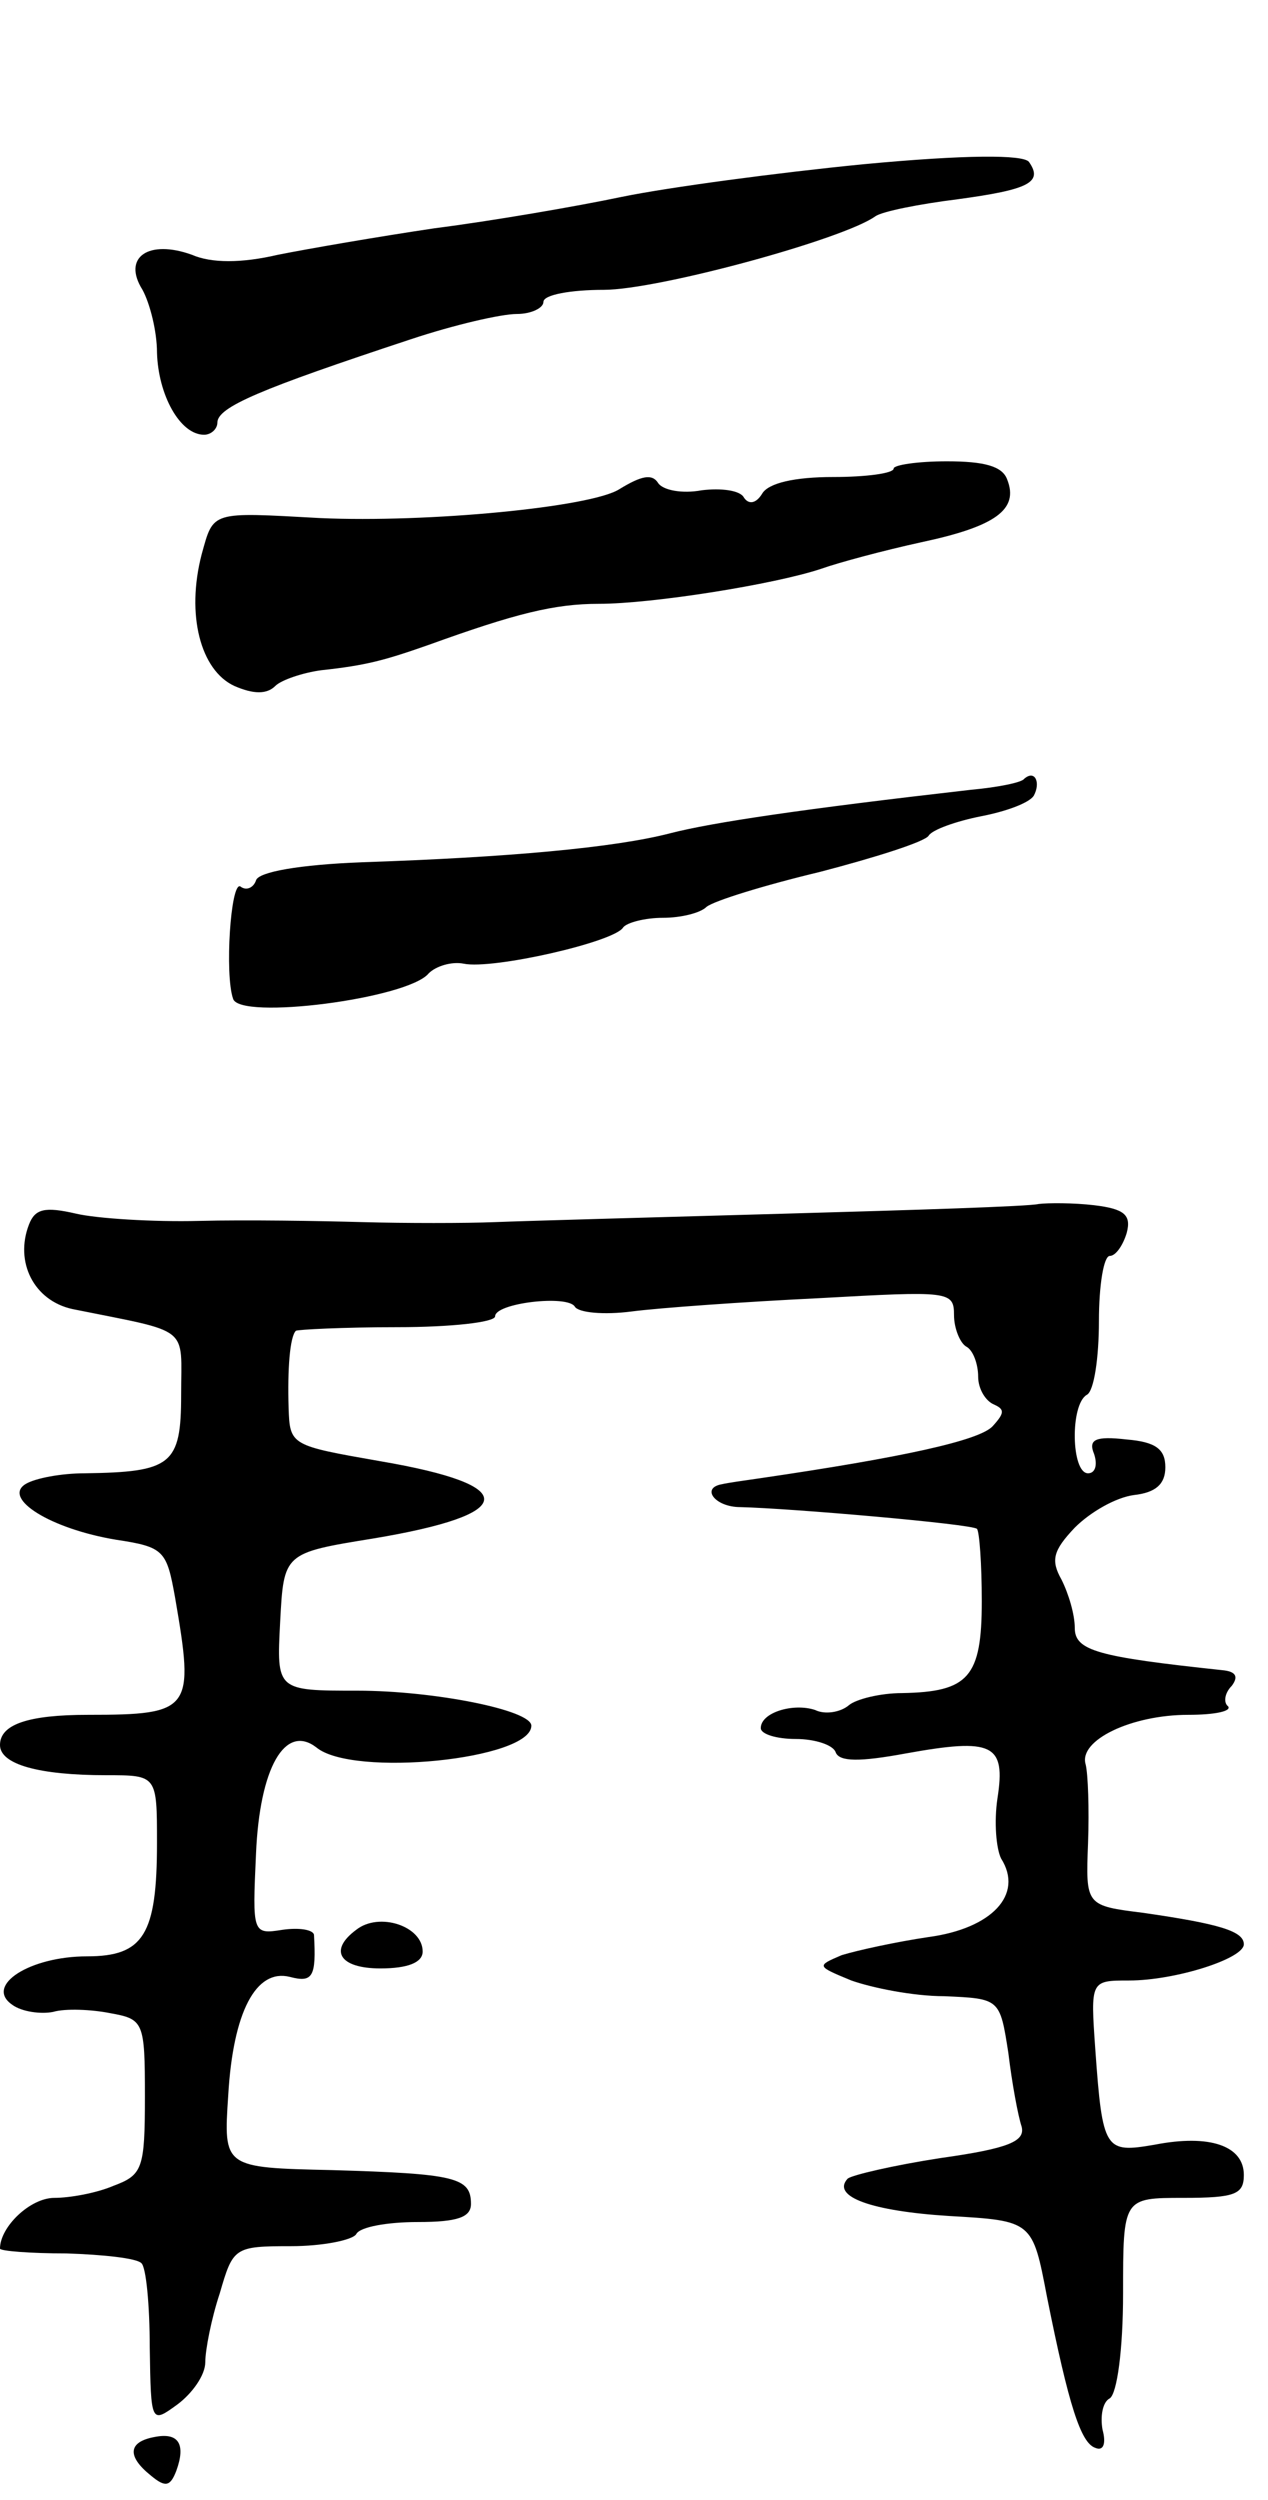 <svg version="1.0" xmlns="http://www.w3.org/2000/svg"
 width="105pt" height="207pt" viewBox="0 0 105 207"
 preserveAspectRatio="xMidYMid meet">
<g transform="translate(0,207) scale(0.1,-0.1)"
fill="#000000" stroke="none">
<path d="M715 1934 c-71 -7 -161 -19 -200 -27 -38 -8 -108 -20 -155 -26 -47
-7 -105 -17 -130 -22 -30 -7 -55 -7 -71 0 -36 13 -58 -2 -41 -29 6 -11 12 -34
12 -52 1 -35 19 -68 39 -68 6 0 11 5 11 10 0 13 36 28 160 69 36 12 75 21 88
21 12 0 22 5 22 10 0 6 23 10 50 10 45 0 199 42 225 61 6 4 36 10 68 14 59 8
71 14 59 31 -5 6 -52 6 -137 -2z"/>
<path d="M740 1682 c0 -4 -23 -7 -50 -7 -32 0 -54 -5 -59 -14 -5 -8 -11 -9
-15 -3 -3 6 -19 8 -35 6 -16 -3 -32 0 -36 6 -5 8 -14 6 -32 -5 -23 -15 -159
-28 -248 -24 -91 5 -88 6 -98 -30 -13 -50 -1 -96 27 -109 16 -7 27 -7 34 0 5
5 23 11 38 13 37 4 52 8 89 21 72 26 104 34 141 34 44 0 145 16 184 29 14 5
51 15 83 22 61 13 81 27 71 52 -4 11 -19 15 -50 15 -24 0 -44 -3 -44 -6z"/>
<path d="M848 1425 c-2 -3 -22 -7 -44 -9 -140 -16 -214 -27 -249 -36 -46 -12
-135 -20 -255 -24 -52 -2 -86 -8 -88 -15 -2 -6 -8 -9 -13 -5 -8 4 -13 -73 -6
-93 5 -18 145 0 162 21 6 6 19 10 29 8 24 -5 125 18 132 30 3 4 18 8 33 8 15
0 31 4 36 9 6 5 48 18 94 29 46 12 87 25 90 30 3 5 23 12 43 16 21 4 40 11 44
17 6 11 1 22 -8 14z"/>
<path d="M860 1073 c-8 -2 -103 -5 -210 -8 -107 -3 -215 -6 -240 -7 -25 -1
-74 -1 -110 0 -36 1 -96 2 -135 1 -38 -1 -85 2 -102 6 -26 6 -34 4 -39 -9 -12
-31 4 -63 36 -70 99 -20 90 -13 90 -71 0 -58 -8 -64 -80 -65 -19 0 -41 -4 -49
-9 -19 -12 21 -37 75 -46 40 -6 42 -9 49 -48 16 -93 14 -97 -72 -97 -50 0 -73
-8 -73 -25 0 -16 32 -25 88 -25 42 0 42 0 42 -56 0 -76 -11 -94 -58 -94 -47 0
-85 -24 -62 -40 8 -6 24 -8 34 -6 10 3 32 2 47 -1 28 -5 29 -7 29 -69 0 -60
-2 -65 -26 -74 -14 -6 -36 -10 -49 -10 -20 0 -45 -24 -45 -42 0 -2 25 -4 55
-4 31 -1 58 -4 62 -8 4 -3 7 -35 7 -70 1 -63 1 -63 23 -47 12 9 23 24 23 35 0
10 5 36 12 57 11 38 12 39 59 39 26 0 51 5 54 10 3 6 26 10 51 10 33 0 44 4
44 15 0 22 -13 25 -115 28 -90 2 -90 2 -86 62 4 69 23 105 51 98 19 -5 22 0
20 35 -1 4 -12 6 -26 4 -25 -4 -25 -3 -22 63 3 71 24 108 50 88 30 -25 178
-10 178 18 0 13 -81 29 -144 29 -67 0 -67 0 -64 57 3 57 3 57 77 69 120 20
123 44 6 64 -74 13 -75 13 -76 44 -1 32 1 59 6 64 1 1 39 3 84 3 44 0 81 4 81
9 0 11 60 18 66 8 3 -5 24 -7 47 -4 23 3 93 8 155 11 108 6 112 6 112 -14 0
-11 5 -23 10 -26 6 -3 10 -15 10 -25 0 -10 6 -20 13 -23 9 -4 9 -7 -1 -18 -11
-12 -76 -26 -192 -43 -14 -2 -28 -4 -32 -5 -18 -3 -6 -19 15 -19 42 -1 192
-14 196 -18 2 -2 4 -29 4 -60 0 -63 -11 -75 -66 -76 -18 0 -38 -5 -44 -10 -7
-6 -20 -8 -28 -4 -18 6 -45 -2 -45 -15 0 -5 13 -9 29 -9 16 0 31 -5 33 -11 3
-8 20 -8 58 -1 72 13 83 8 76 -37 -3 -20 -1 -42 3 -50 19 -30 -8 -58 -60 -65
-27 -4 -59 -11 -72 -15 -21 -9 -21 -9 8 -21 17 -6 51 -13 77 -13 46 -2 46 -2
53 -47 3 -25 8 -52 11 -61 3 -12 -10 -18 -67 -26 -39 -6 -73 -14 -77 -17 -14
-15 20 -27 84 -31 69 -4 69 -4 81 -67 18 -90 28 -121 40 -125 7 -3 9 4 6 15
-2 11 0 23 6 26 6 4 11 40 11 87 0 79 0 79 50 79 43 0 50 3 50 19 0 24 -28 34
-74 25 -41 -7 -43 -5 -49 79 -4 57 -4 57 28 57 38 0 95 18 95 30 0 11 -21 17
-83 26 -48 6 -48 6 -46 58 1 28 0 57 -2 65 -6 20 38 41 85 41 22 0 36 3 33 7
-4 3 -3 11 3 17 6 8 3 12 -8 13 -103 11 -122 16 -122 35 0 11 -5 28 -11 40 -9
16 -7 24 11 43 13 13 34 25 49 27 18 2 26 9 26 23 0 15 -8 21 -32 23 -26 3
-32 0 -27 -12 3 -9 1 -16 -5 -16 -14 0 -15 57 -1 65 6 3 10 31 10 61 0 30 4
54 9 54 5 0 11 9 14 19 4 15 -2 20 -27 23 -17 2 -38 2 -46 1z"/>
<path d="M295 472 c-23 -17 -14 -32 20 -32 23 0 35 5 35 14 0 21 -36 33 -55
18z"/>
<path d="M128 52 c-22 -4 -23 -16 -3 -32 12 -10 16 -9 21 4 8 22 2 32 -18 28z"/>
</g>
</svg>
